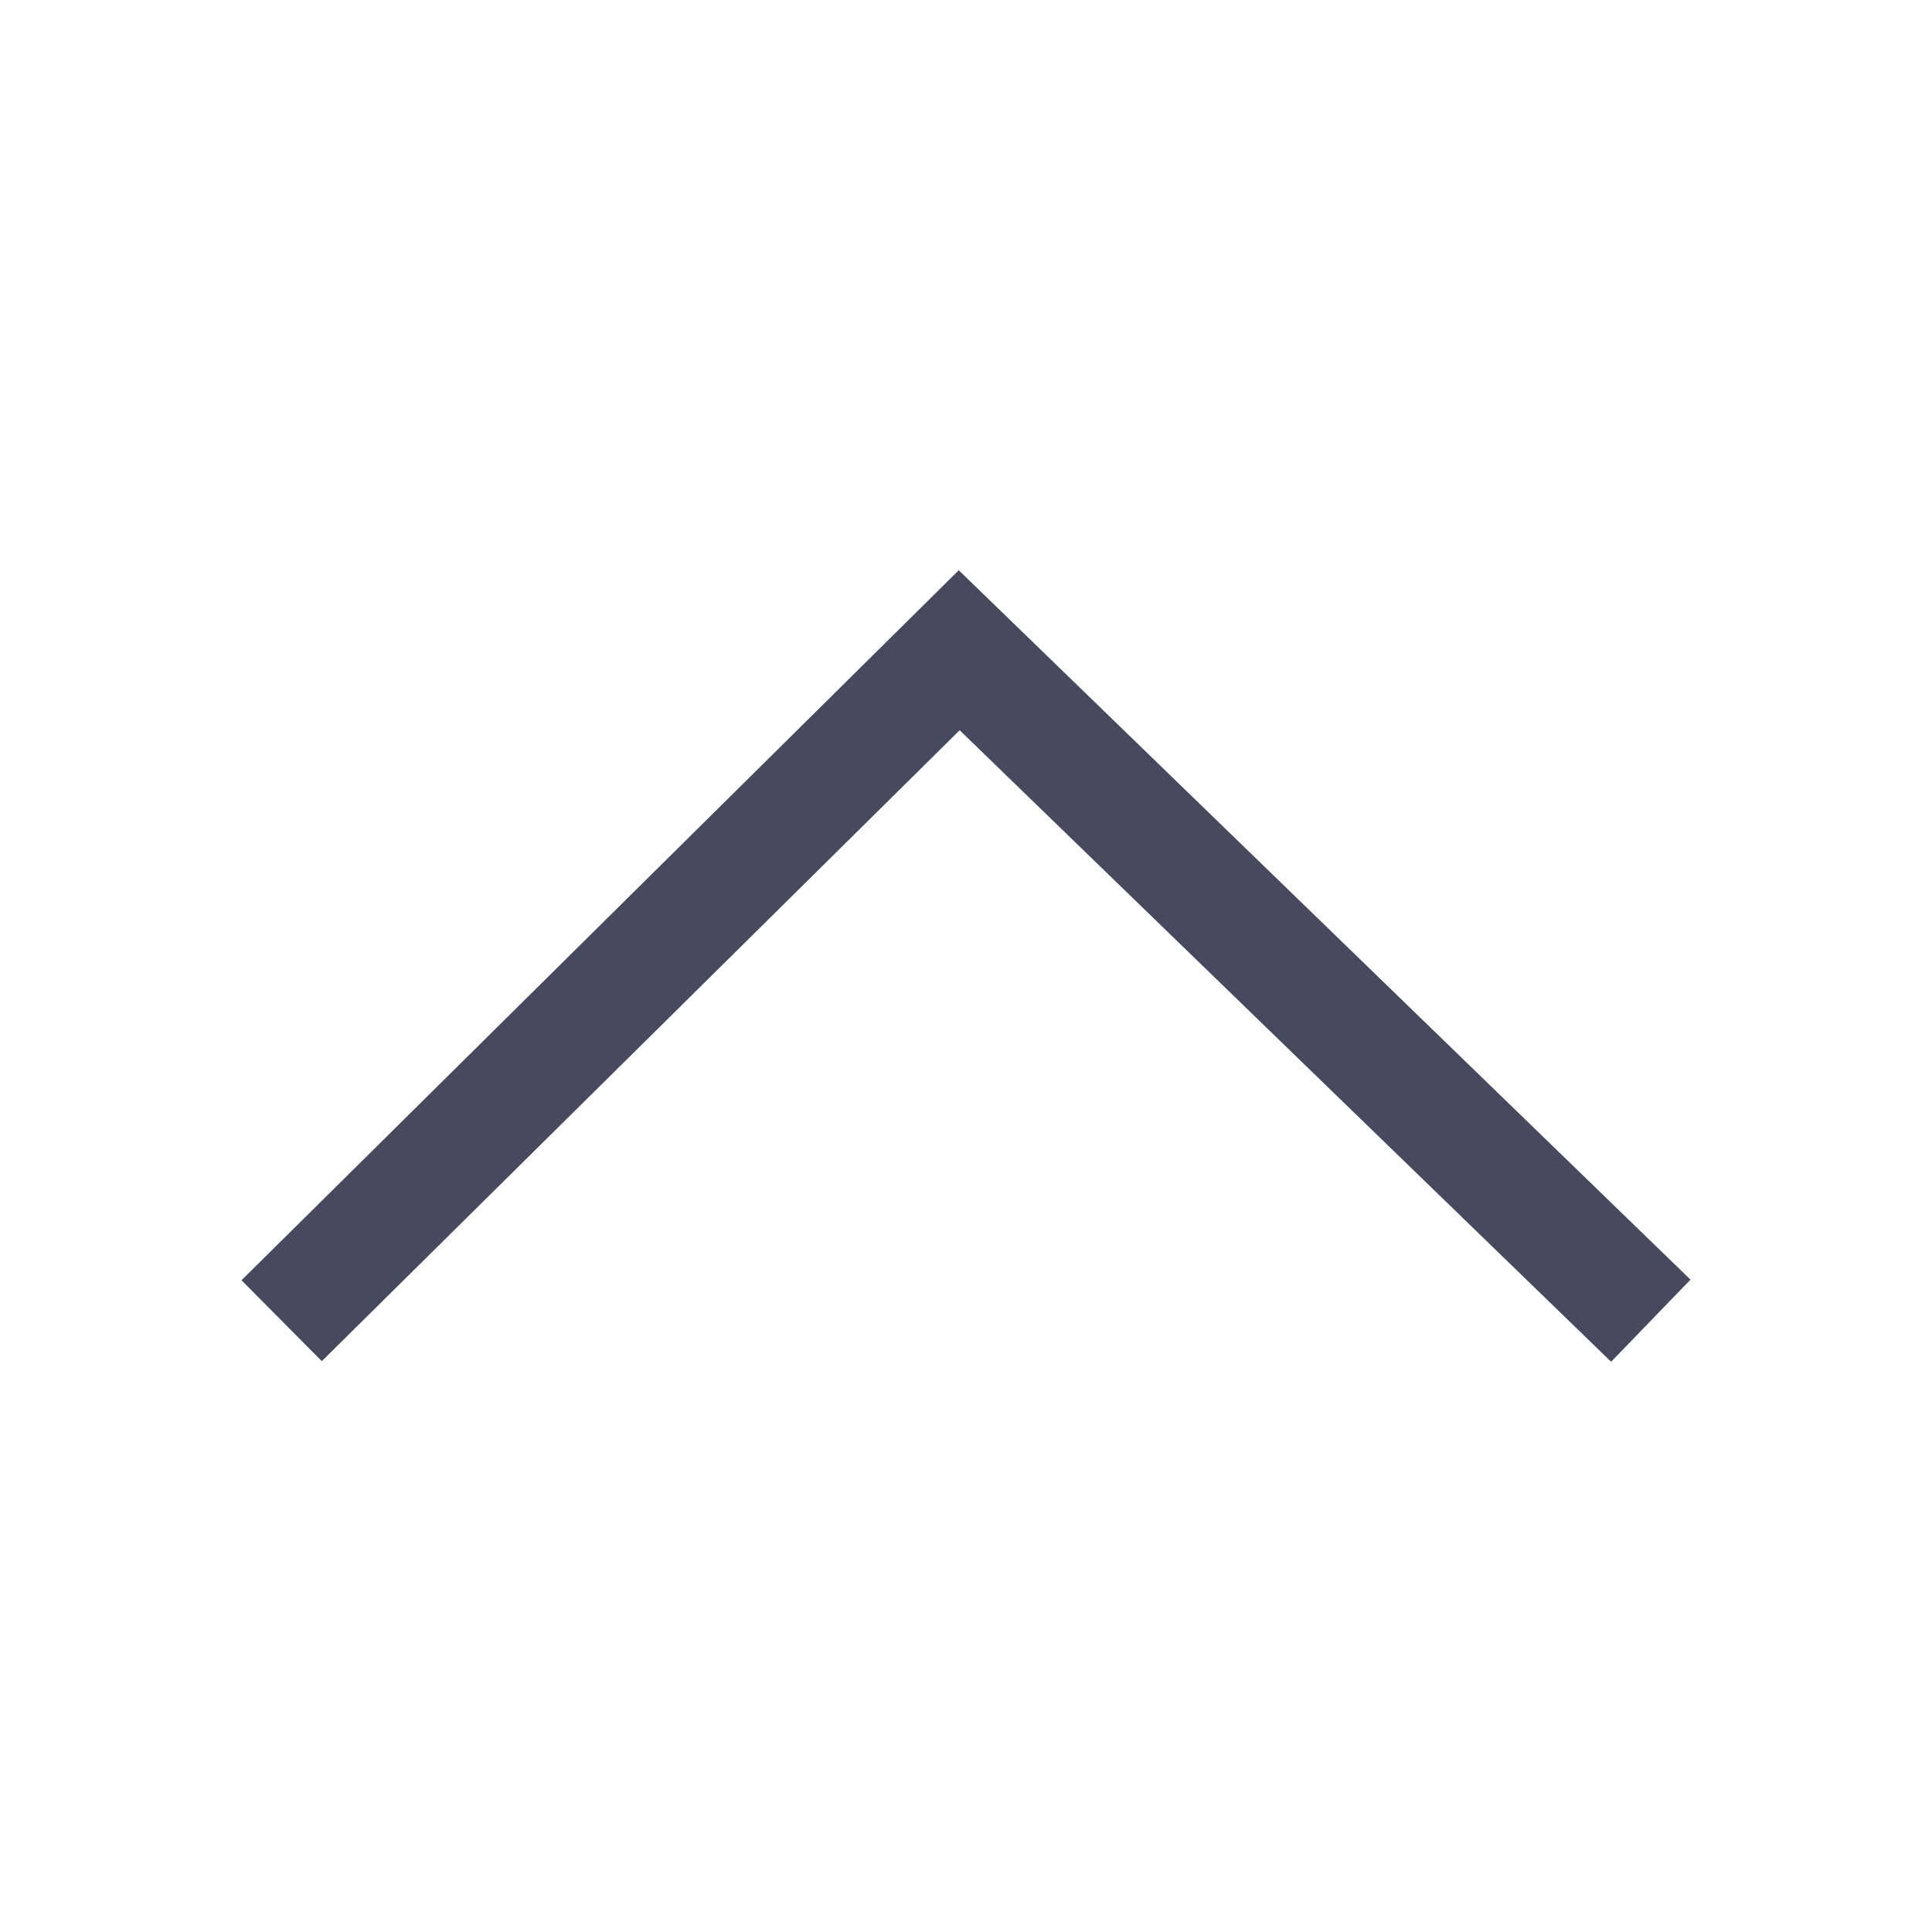 <svg id="layer_1" data-name="layer 1" xmlns="http://www.w3.org/2000/svg" viewBox="0 0 64 64"><defs><style>.cls-1{fill:#474a5e;}</style></defs><title>angle-top</title><polygon class="cls-1" points="53.37 45.11 31.79 24.19 10.66 45.09 8 42.41 31.76 18.89 56 42.39 53.37 45.11"/></svg>